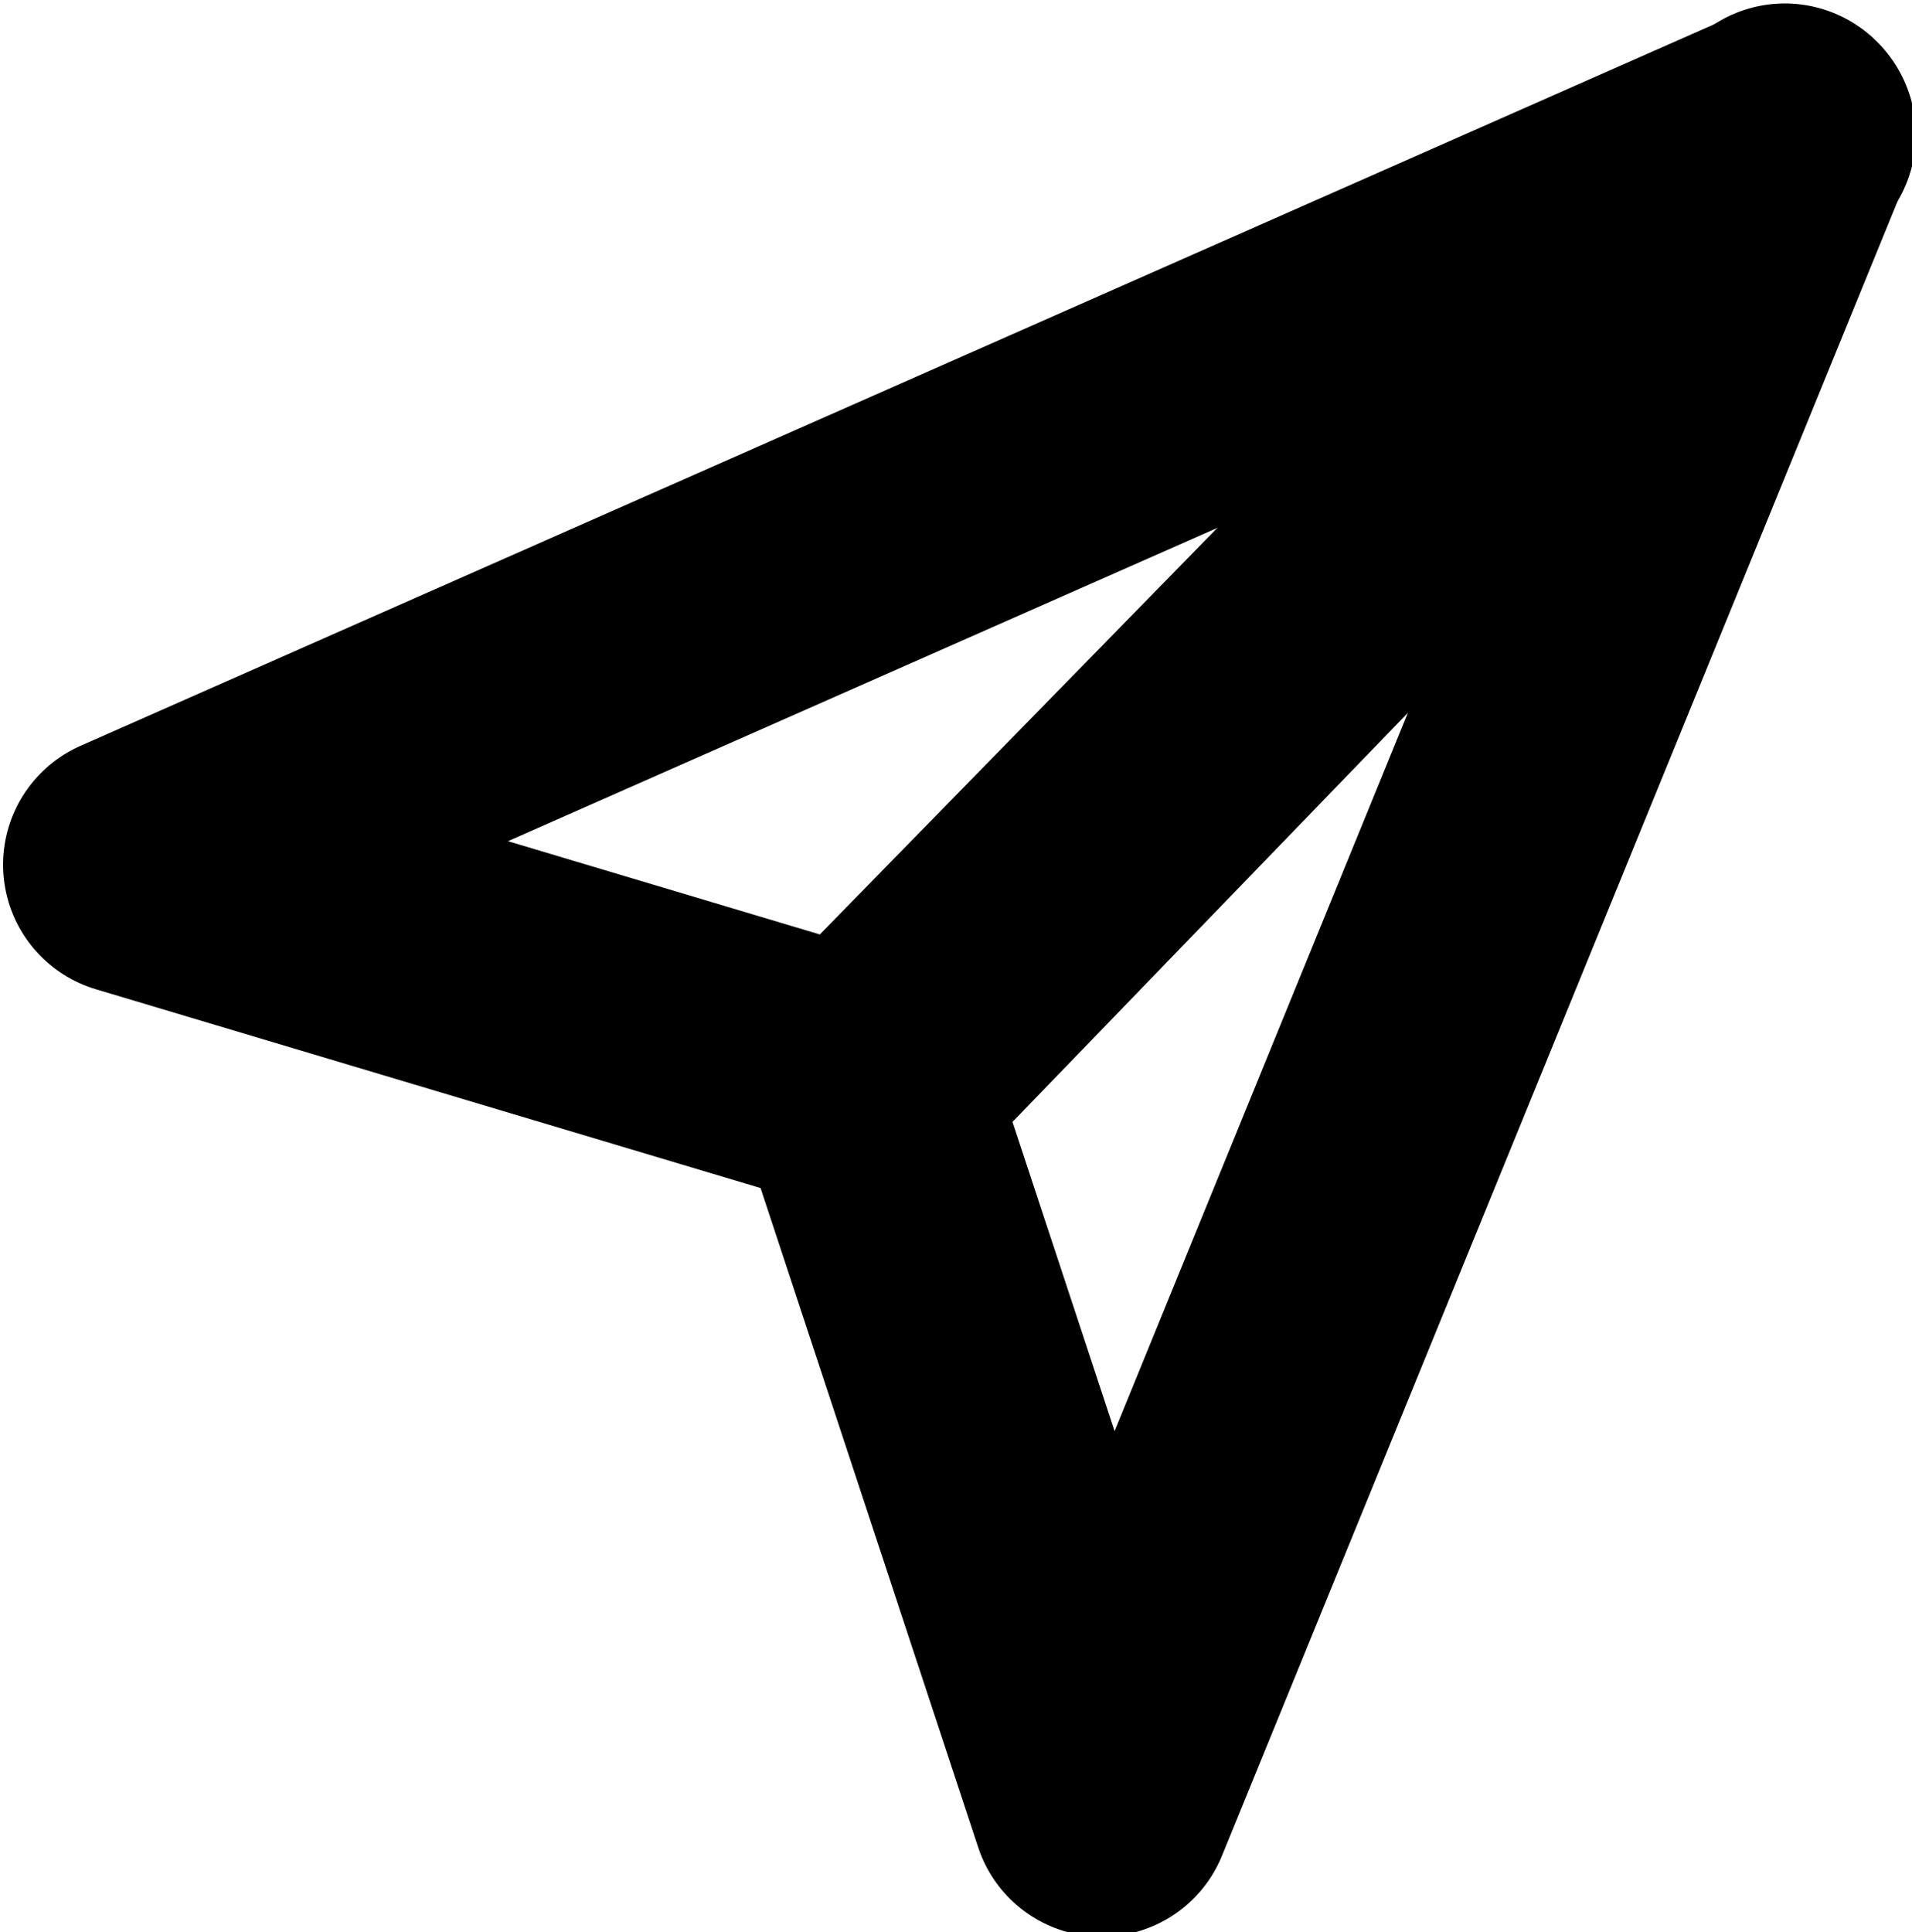 <?xml version="1.0" encoding="UTF-8" standalone="no"?>
<svg
   width="1850.991"
   height="1870.299"
   viewBox="0 0 1850.991 1870.299"
   version="1.1"
   xml:space="preserve"
   style="clip-rule:evenodd;fill-rule:evenodd;stroke-linecap:round;stroke-linejoin:round;stroke-miterlimit:1.5"
   id="svg834"
   sodipodi:docname="messag.svg"
   inkscape:version="1.1.1 (c3084ef, 2021-09-22)"
   xmlns:inkscape="http://www.inkscape.org/namespaces/inkscape"
   xmlns:sodipodi="http://sodipodi.sourceforge.net/DTD/sodipodi-0.dtd"
   xmlns="http://www.w3.org/2000/svg"
   xmlns:svg="http://www.w3.org/2000/svg"><defs
   id="defs838" /><sodipodi:namedview
   id="namedview836"
   pagecolor="#ffffff"
   bordercolor="#666666"
   borderopacity="1.0"
   inkscape:pageshadow="2"
   inkscape:pageopacity="0.0"
   inkscape:pagecheckerboard="0"
   showgrid="false"
   inkscape:zoom="0.0568"
   inkscape:cx="1100.3521"
   inkscape:cy="933.09859"
   inkscape:window-width="1312"
   inkscape:window-height="790"
   inkscape:window-x="0"
   inkscape:window-y="25"
   inkscape:window-maximized="0"
   inkscape:current-layer="svg834" />
    <g
   transform="matrix(0.865,0,0,0.865,-3141.906,-6062.002)"
   id="g832">
        <g
   transform="rotate(-25.951,3195.407,341.164)"
   id="g826">
            <path
   d="M 1009.4,8033.65 894.593,8884.55 2401.54,7535.44 Z"
   style="fill:none;stroke:#000000;stroke-width:290.95px"
   id="path824" />
        </g>
        <g
   transform="matrix(0.412,-0.911,-0.911,-0.412,11506.4,12451.2)"
   id="g830">
            <path
   d="M 1009.4,8033.65 894.593,8884.55 2401.54,7535.44 Z"
   style="fill:none;stroke:#000000;stroke-width:290.95px"
   id="path828" />
        </g>
    </g>
</svg>

